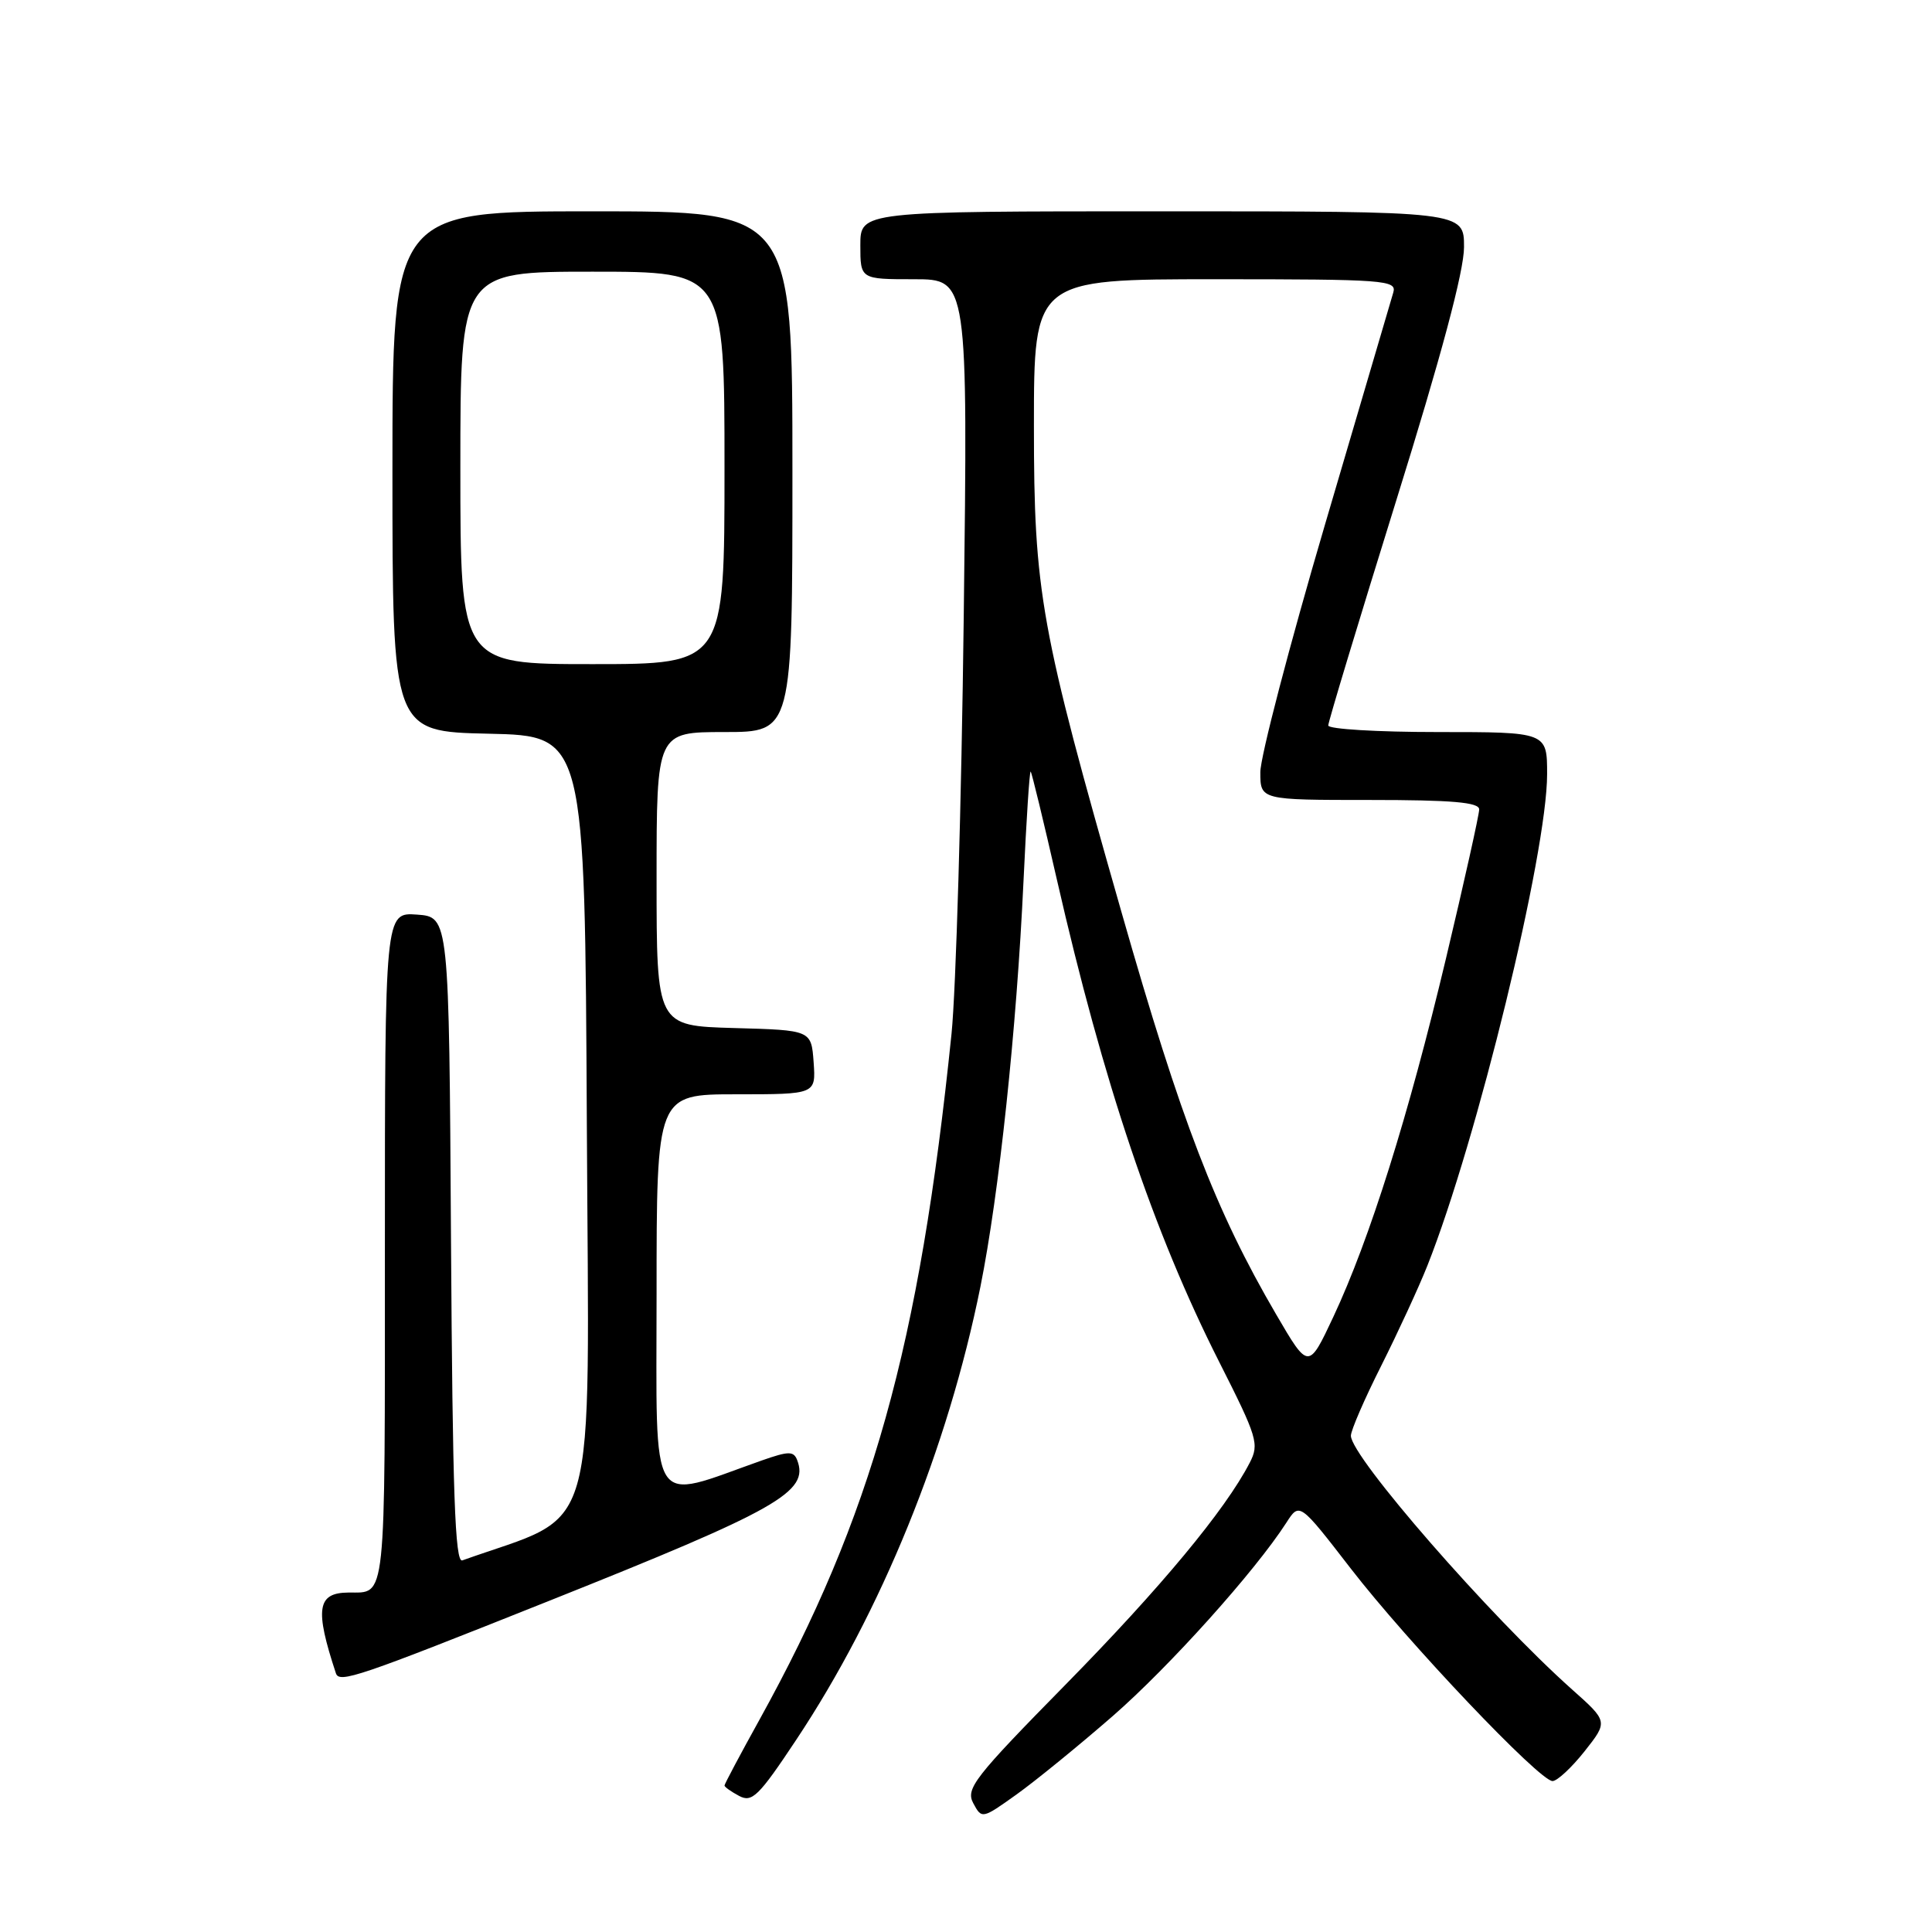 <?xml version="1.0" encoding="UTF-8" standalone="no"?>
<!DOCTYPE svg PUBLIC "-//W3C//DTD SVG 1.1//EN" "http://www.w3.org/Graphics/SVG/1.1/DTD/svg11.dtd" >
<svg xmlns="http://www.w3.org/2000/svg" xmlns:xlink="http://www.w3.org/1999/xlink" version="1.1" viewBox="0 0 256 256">
 <g >
 <path fill="currentColor"
d=" M 147.44 227.39 C 154.97 220.82 166.28 208.23 170.44 201.78 C 172.19 199.05 172.19 199.05 178.96 207.81 C 186.52 217.60 203.99 236.00 205.72 236.00 C 206.33 236.00 208.24 234.23 209.96 232.06 C 213.08 228.11 213.08 228.11 208.29 223.85 C 197.44 214.17 179.00 193.02 179.00 190.24 C 179.00 189.53 180.81 185.35 183.03 180.95 C 185.24 176.54 187.99 170.59 189.13 167.72 C 195.70 151.17 205.00 113.02 205.00 102.58 C 205.00 97.00 205.00 97.00 190.50 97.00 C 182.53 97.00 176.00 96.61 176.00 96.13 C 176.00 95.65 180.05 82.26 184.99 66.38 C 190.98 47.17 193.99 35.91 193.99 32.75 C 194.00 28.00 194.00 28.00 154.00 28.00 C 114.00 28.00 114.00 28.00 114.00 32.50 C 114.00 37.00 114.00 37.00 121.12 37.00 C 128.25 37.00 128.25 37.00 127.70 81.75 C 127.40 106.36 126.67 131.22 126.08 137.00 C 121.83 178.43 115.52 200.96 100.63 227.88 C 98.08 232.48 96.00 236.40 96.00 236.59 C 96.00 236.78 96.87 237.40 97.94 237.97 C 99.65 238.88 100.53 238.02 105.48 230.57 C 116.78 213.59 125.59 191.92 129.91 170.50 C 132.38 158.21 134.71 136.35 135.62 116.74 C 136.00 108.62 136.42 102.09 136.57 102.24 C 136.72 102.38 138.27 108.80 140.03 116.50 C 146.20 143.51 152.85 163.26 161.55 180.46 C 166.62 190.48 166.88 191.34 165.59 193.83 C 162.36 200.08 153.80 210.38 141.25 223.16 C 129.07 235.55 127.94 237.01 128.96 238.93 C 130.09 241.04 130.14 241.03 134.69 237.78 C 137.22 235.97 142.95 231.30 147.44 227.39 Z  M 72.64 212.17 C 103.18 199.99 107.24 197.68 105.63 193.47 C 105.16 192.26 104.50 192.27 100.94 193.52 C 85.78 198.87 87.00 200.79 87.00 171.45 C 87.00 145.00 87.00 145.00 97.56 145.00 C 108.11 145.00 108.11 145.00 107.81 140.75 C 107.50 136.50 107.50 136.50 97.25 136.22 C 87.00 135.93 87.00 135.93 87.00 116.47 C 87.00 97.00 87.00 97.00 96.00 97.00 C 105.00 97.00 105.00 97.00 105.00 62.50 C 105.00 28.00 105.00 28.00 78.50 28.00 C 52.00 28.00 52.00 28.00 52.00 62.47 C 52.00 96.94 52.00 96.94 64.75 97.22 C 77.50 97.50 77.50 97.50 77.76 149.11 C 78.04 205.54 79.56 200.22 61.26 206.76 C 60.29 207.11 59.97 197.92 59.76 164.35 C 59.50 121.50 59.50 121.50 55.25 121.19 C 51.00 120.89 51.00 120.89 51.00 165.34 C 51.00 213.09 51.22 210.97 46.17 211.02 C 42.02 211.05 41.69 213.18 44.51 221.72 C 44.96 223.07 47.43 222.23 72.64 212.17 Z  M 169.10 174.17 C 161.08 160.44 156.51 148.56 148.60 120.85 C 137.84 83.20 137.00 78.52 137.00 56.44 C 137.00 37.00 137.00 37.00 161.07 37.00 C 183.52 37.00 185.10 37.12 184.62 38.75 C 184.34 39.71 180.26 53.58 175.55 69.57 C 170.85 85.55 167.00 100.29 167.00 102.32 C 167.00 106.00 167.00 106.00 181.50 106.00 C 192.43 106.00 196.00 106.31 196.00 107.25 C 196.00 107.94 194.02 116.83 191.60 127.00 C 186.62 147.90 181.50 164.20 176.67 174.50 C 173.38 181.50 173.38 181.50 169.10 174.17 Z  M 61.00 62.00 C 61.00 36.00 61.00 36.00 78.50 36.00 C 96.00 36.00 96.00 36.00 96.00 62.00 C 96.00 88.00 96.00 88.00 78.50 88.00 C 61.00 88.00 61.00 88.00 61.00 62.00 Z "/>
</g>
</svg>